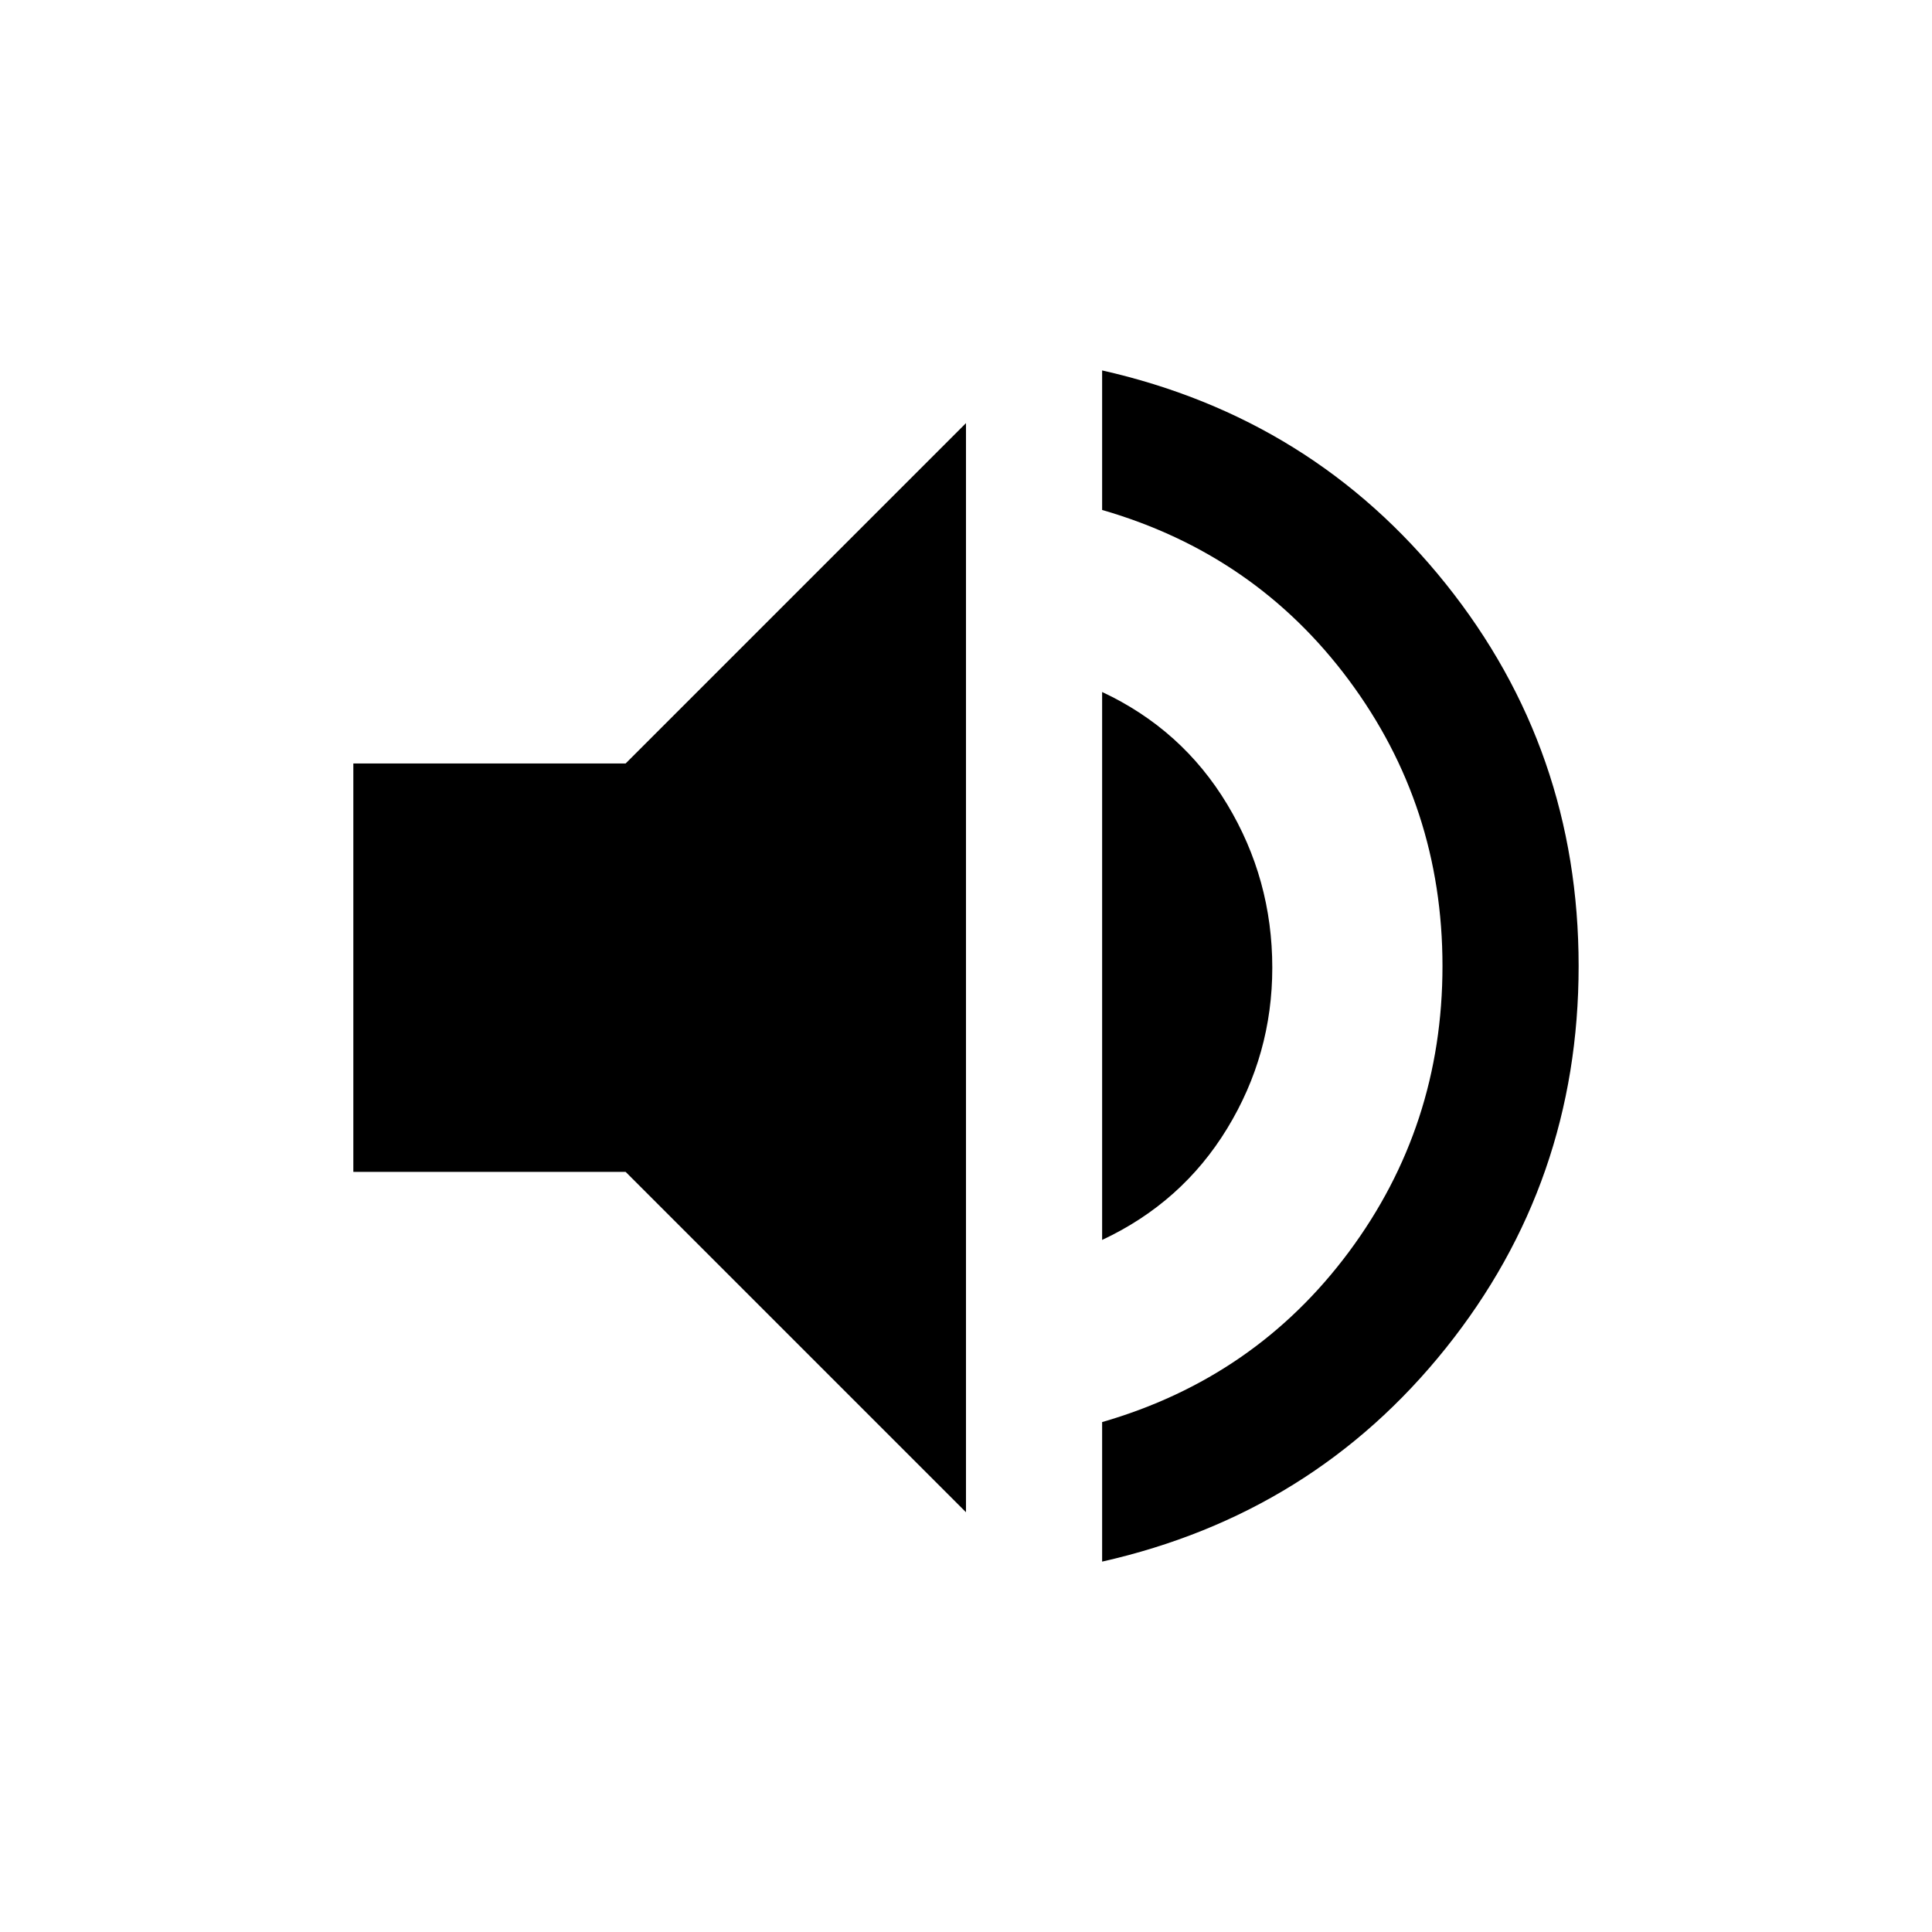 <svg version="1.1" xmlns="http://www.w3.org/2000/svg" xmlns:xlink="http://www.w3.org/1999/xlink" width="55.953" height="55.953" viewBox="0,0,55.953,55.953"><g transform="translate(-212.024,-152.024)"><g data-paper-data="{&quot;isPaintingLayer&quot;:true}" fill-rule="nonzero" stroke="none" stroke-linecap="butt" stroke-linejoin="miter" stroke-miterlimit="10" stroke-dasharray="" stroke-dashoffset="0" style="mix-blend-mode: normal"><path d="M243.943,197.25v-4.041c2.957,-0.854 5.339,-2.497 7.146,-4.928c1.807,-2.431 2.711,-5.191 2.711,-8.28c0,-3.089 -0.904,-5.848 -2.711,-8.28c-1.807,-2.431 -4.189,-4.074 -7.146,-4.928v-4.041c4.074,0.92 7.393,2.982 9.956,6.185c2.563,3.204 3.844,6.892 3.844,11.064c0,4.173 -1.281,7.861 -3.844,11.064c-2.563,3.204 -5.881,5.265 -9.956,6.185zM222.257,185.963v-11.828h7.886l9.857,-9.857v31.542l-9.857,-9.857zM243.943,187.935v-15.87c1.544,0.723 2.752,1.807 3.622,3.253c0.871,1.446 1.306,3.023 1.306,4.731c0,1.676 -0.435,3.228 -1.306,4.657c-0.871,1.429 -2.078,2.505 -3.622,3.228z" fill="#000000" stroke-width="1"/><path d="M212.024,207.976v-55.953h55.953v55.953z" fill="none" stroke-width="0"/></g></g></svg>